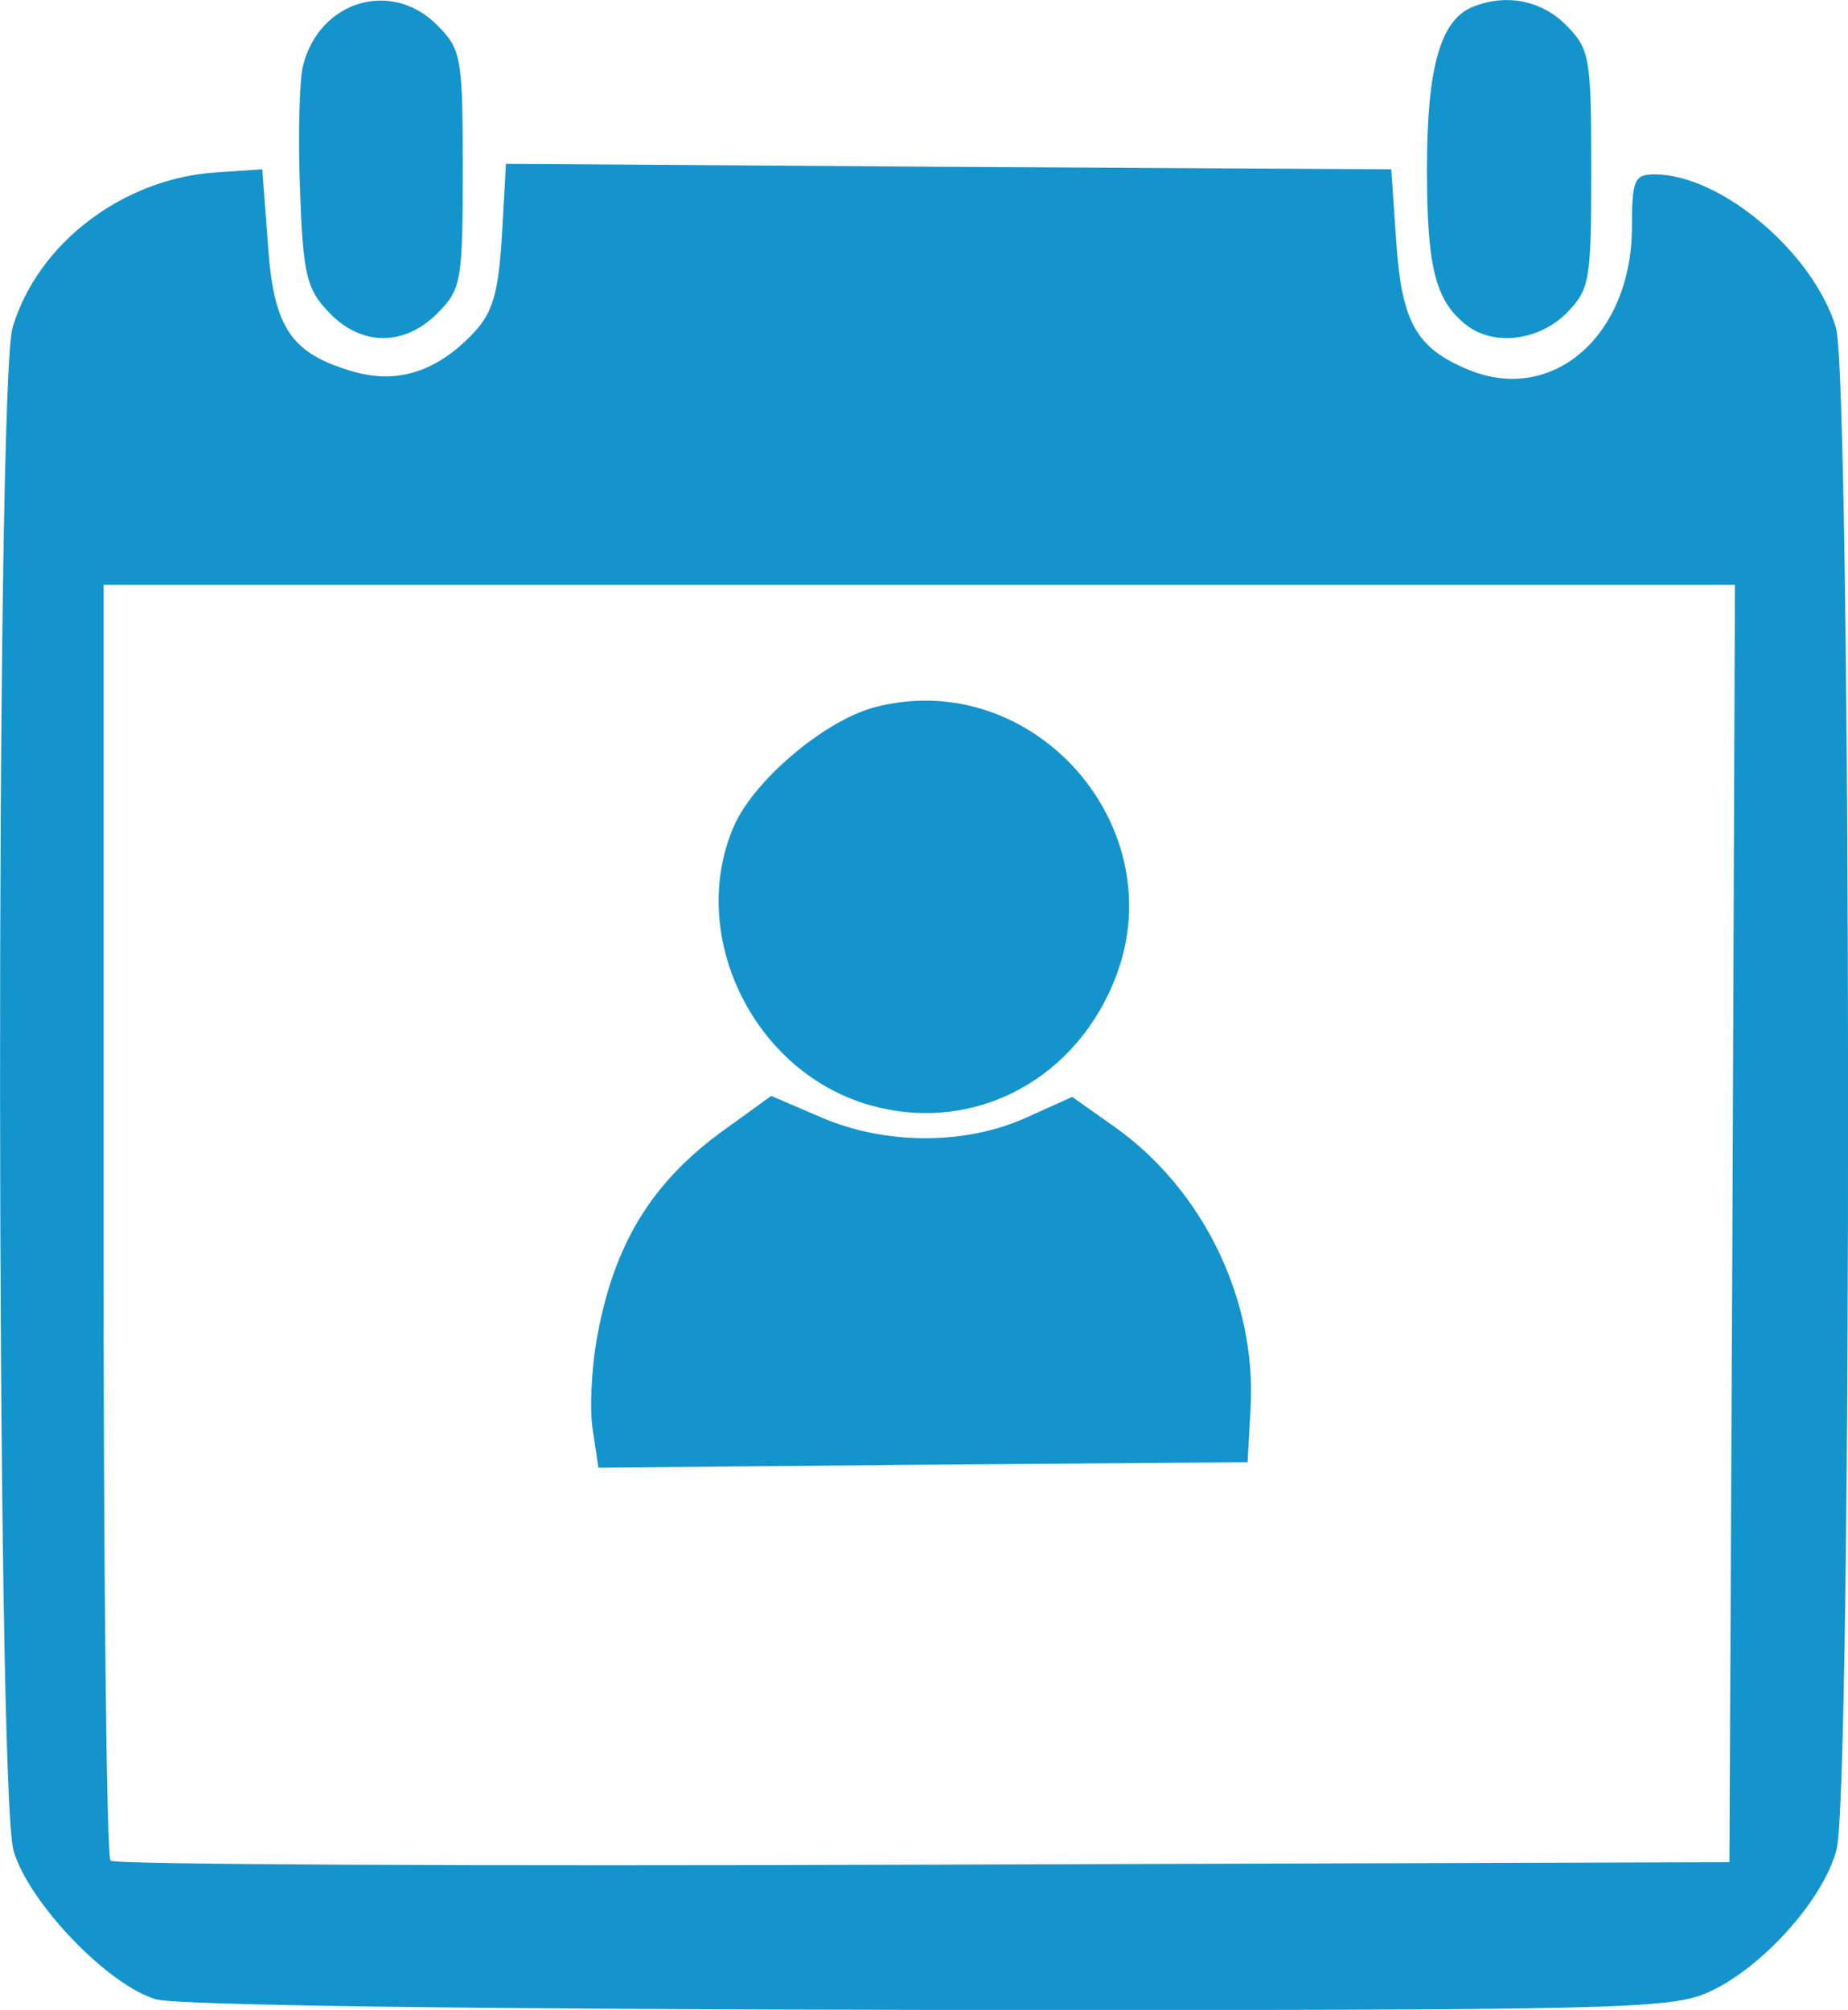 <?xml version="1.0" encoding="UTF-8" standalone="no"?>
<!-- Created with Inkscape (http://www.inkscape.org/) -->

<svg
   width="3.678mm"
   height="4mm"
   viewBox="0 0 3.678 4"
   version="1.1"
   id="svg5"
   inkscape:version="1.1.2 (b8e25be833, 2022-02-05)"
   sodipodi:docname="fig-icon-agenda.svg"
   xmlns:inkscape="http://www.inkscape.org/namespaces/inkscape"
   xmlns:sodipodi="http://sodipodi.sourceforge.net/DTD/sodipodi-0.dtd"
   xmlns="http://www.w3.org/2000/svg"
   xmlns:svg="http://www.w3.org/2000/svg">
  <sodipodi:namedview
     id="namedview7"
     pagecolor="#ffffff"
     bordercolor="#111111"
     borderopacity="1"
     inkscape:pageshadow="0"
     inkscape:pageopacity="0"
     inkscape:pagecheckerboard="false"
     inkscape:document-units="mm"
     showgrid="true"
     inkscape:zoom="42.50205"
     inkscape:cx="7.823152"
     inkscape:cy="7.0349547"
     inkscape:window-width="1920"
     inkscape:window-height="1009"
     inkscape:window-x="-8"
     inkscape:window-y="-8"
     inkscape:window-maximized="1"
     inkscape:current-layer="layer1"
     inkscape:snap-grids="true"
     units="mm"
     fit-margin-top="0"
     fit-margin-left="0"
     fit-margin-right="0"
     fit-margin-bottom="0">
    <inkscape:grid
       type="xygrid"
       id="grid832"
       units="mm"
       empspacing="10"
       spacingx="1"
       spacingy="1"
       originx="-18.166"
       originy="-85.61" />
  </sodipodi:namedview>
  <defs
     id="defs2">
    <clipPath
       clipPathUnits="userSpaceOnUse"
       id="clipPath341-6">
      <path
         d="M 0,0 H 36 V 36 H 0 Z"
         id="path339-1" />
    </clipPath>
  </defs>
  <g
     inkscape:label="Layer 1"
     inkscape:groupmode="layer"
     id="layer1"
     transform="translate(-18.166,-85.61)">
    <path
       style="fill:#1494cc;fill-opacity:1;stroke-width:1"
       d="M 18.477,89.589 C 18.382,89.562 18.223,89.397 18.193,89.293 18.158,89.178 18.157,86.376 18.191,86.262 18.241,86.094 18.411,85.965 18.597,85.953 L 18.688,85.947 18.699,86.093 C 18.71,86.261 18.744,86.312 18.864,86.348 18.955,86.376 19.035,86.351 19.11,86.271 19.147,86.231 19.158,86.192 19.165,86.079 L 19.173,85.936 20.054,85.942 20.935,85.947 20.945,86.093 C 20.956,86.252 20.985,86.303 21.089,86.346 21.257,86.415 21.414,86.277 21.414,86.061 21.414,85.968 21.419,85.957 21.459,85.957 21.591,85.957 21.775,86.113 21.82,86.262 21.851,86.367 21.853,89.179 21.821,89.292 21.794,89.392 21.673,89.526 21.568,89.574 21.491,89.609 21.396,89.611 20.016,89.61 19.136,89.609 18.518,89.601 18.477,89.589 Z M 21.614,88.045 21.619,86.774 H 19.995 18.372 V 88.037 C 18.372,88.731 18.378,89.305 18.386,89.313 18.393,89.321 19.121,89.324 20.004,89.321 L 21.608,89.316 Z M 19.346,88.457 C 19.339,88.417 19.343,88.332 19.355,88.268 19.389,88.083 19.465,87.96 19.611,87.856 L 19.701,87.791 19.801,87.834 C 19.929,87.889 20.088,87.889 20.209,87.834 L 20.3,87.793 20.382,87.851 C 20.56,87.976 20.667,88.196 20.655,88.412 L 20.649,88.52 20.003,88.525 19.357,88.531 Z M 19.886,87.806 C 19.662,87.735 19.536,87.47 19.625,87.258 19.663,87.166 19.804,87.046 19.905,87.018 20.224,86.933 20.51,87.261 20.382,87.566 20.297,87.77 20.089,87.87 19.886,87.806 Z M 18.82,86.231 C 18.776,86.185 18.769,86.156 18.763,85.985 18.759,85.879 18.762,85.769 18.769,85.741 18.801,85.612 18.945,85.568 19.036,85.66 19.084,85.708 19.087,85.723 19.087,85.947 19.087,86.171 19.084,86.186 19.036,86.234 18.97,86.3 18.884,86.299 18.82,86.231 Z M 21.086,86.258 C 21.023,86.21 21.006,86.143 21.006,85.947 21.006,85.743 21.033,85.648 21.099,85.623 21.165,85.597 21.234,85.611 21.283,85.66 21.33,85.708 21.333,85.723 21.333,85.947 21.333,86.171 21.33,86.186 21.283,86.234 21.228,86.288 21.14,86.299 21.086,86.258 Z"
       id="path37036" />
  </g>
</svg>
